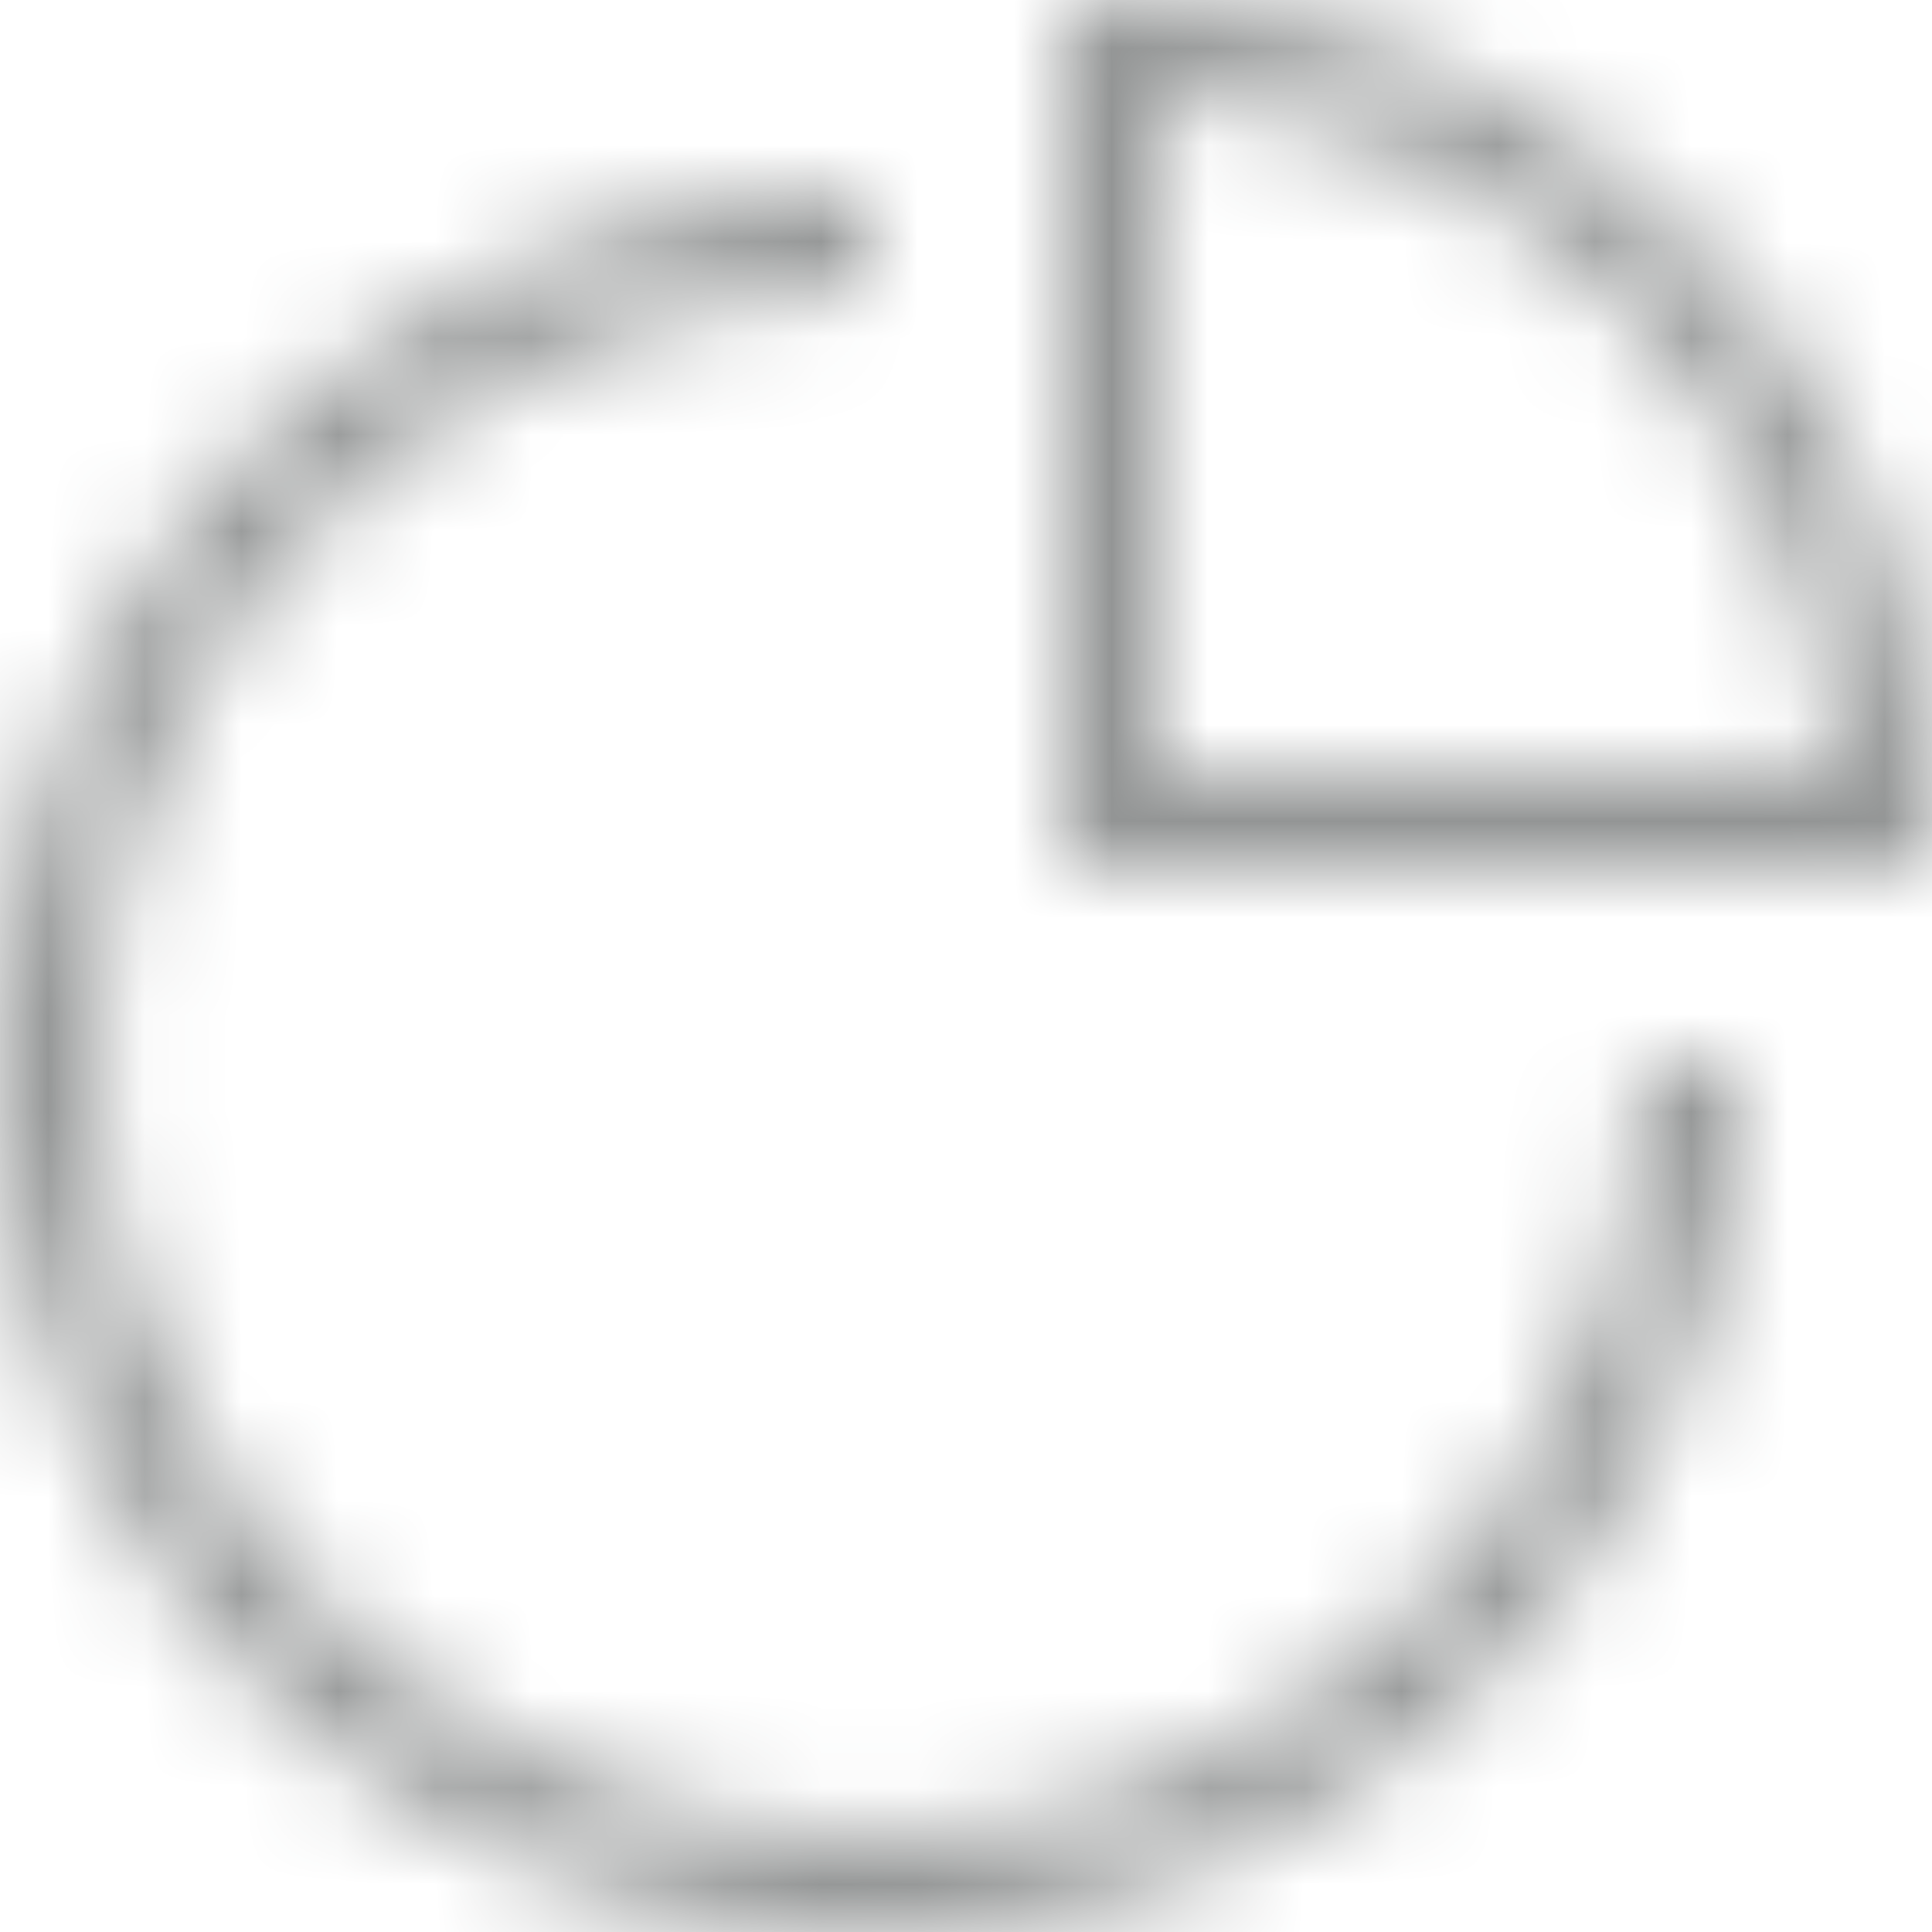 <svg width="20" height="20" viewBox="0 0 20 20" fill="none" xmlns="http://www.w3.org/2000/svg">
<mask id="mask0_21_6772" style="mask-type:alpha" maskUnits="userSpaceOnUse" x="0" y="0" width="20" height="20">
<path d="M9 19C6.878 19 4.843 18.157 3.343 16.657C1.843 15.157 1 13.122 1 11C1 8.878 1.843 6.843 3.343 5.343C4.843 3.843 6.878 3 9 3V2C7.22 2 5.48 2.528 4 3.517C2.52 4.506 1.366 5.911 0.685 7.556C0.004 9.2 -0.174 11.01 0.173 12.756C0.52 14.502 1.377 16.105 2.636 17.364C3.895 18.623 5.498 19.48 7.244 19.827C8.99 20.174 10.8 19.996 12.444 19.315C14.089 18.634 15.494 17.48 16.483 16C17.472 14.52 18 12.78 18 11H17C17 13.122 16.157 15.157 14.657 16.657C13.157 18.157 11.122 19 9 19Z" fill="#939595"/>
<path d="M11.5 0H11V9H20V8.5C19.997 6.246 19.101 4.086 17.508 2.493C15.914 0.899 13.754 0.003 11.5 0V0ZM12 8V1C13.819 1.116 15.533 1.89 16.821 3.179C18.11 4.467 18.884 6.181 19 8H12Z" fill="#939595"/>
</mask>
<g mask="url(#mask0_21_6772)">
<path d="M20 0H0V20H20V0Z" fill="#939595"/>
</g>
</svg>
